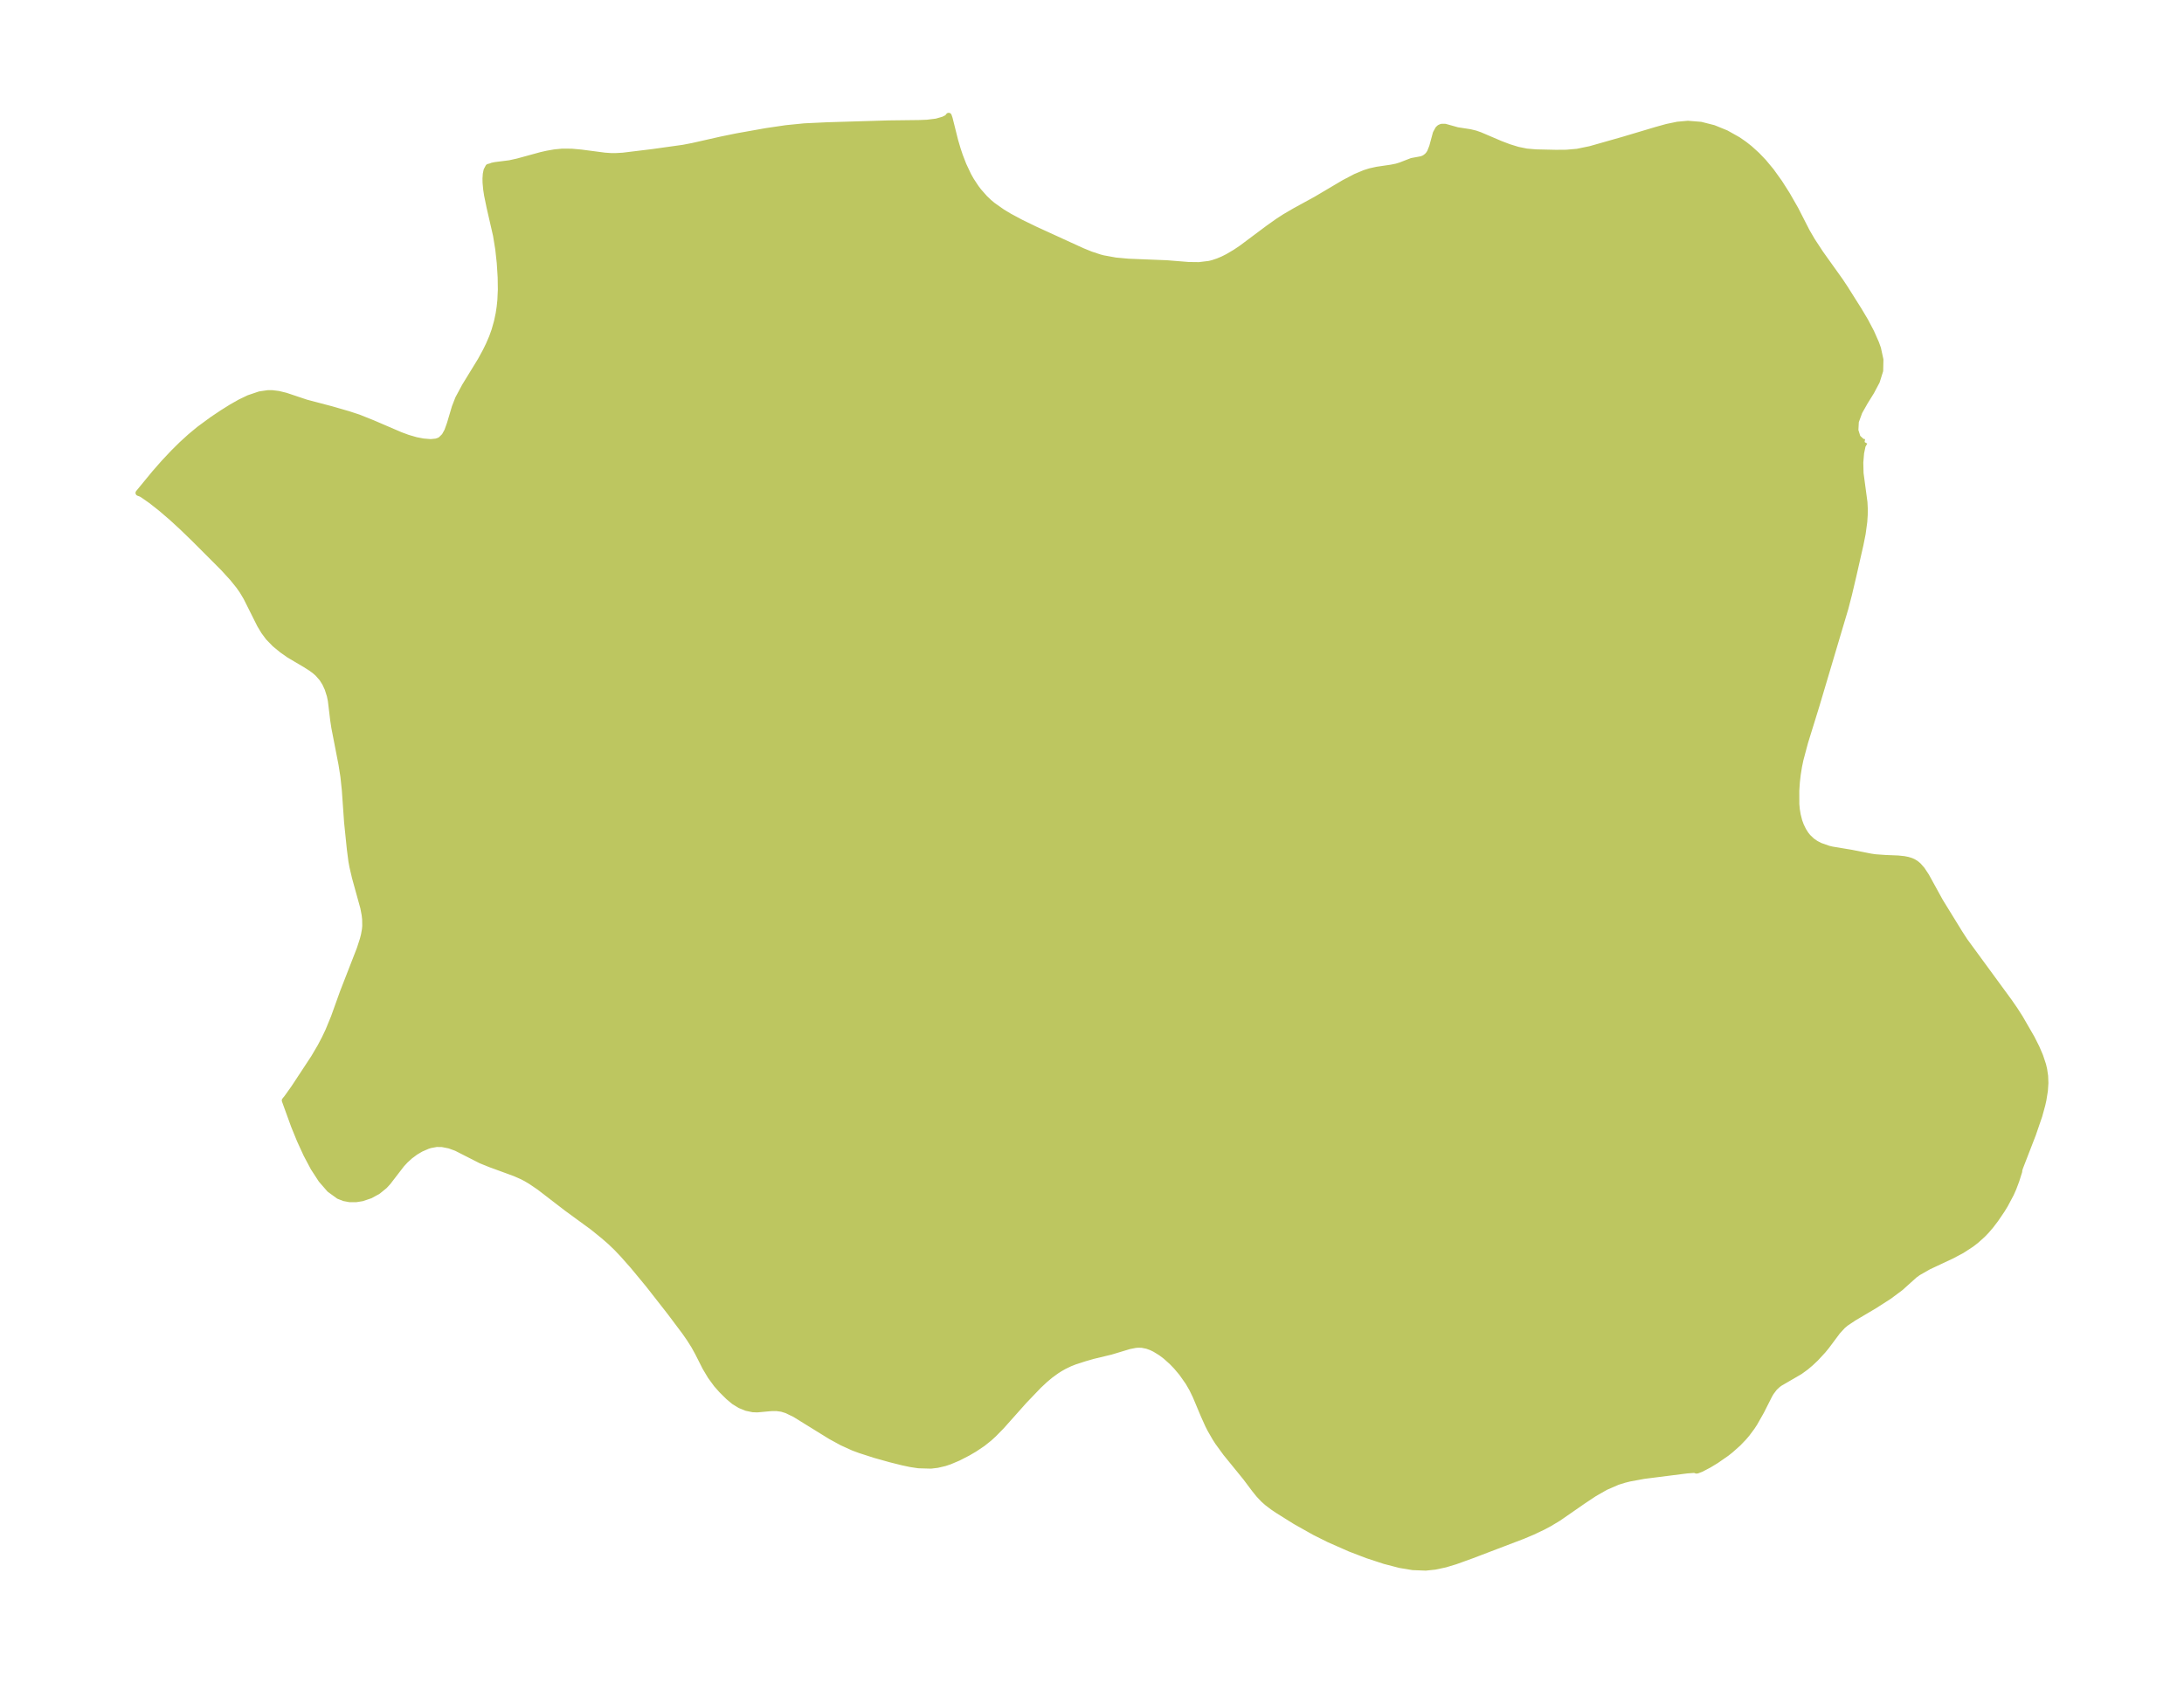 <?xml version="1.0" encoding="UTF-8"?>
<!DOCTYPE svg  PUBLIC '-//W3C//DTD SVG 1.1//EN'  'http://www.w3.org/Graphics/SVG/1.1/DTD/svg11.dtd'>
<svg width="363.84pt" height="280.51pt" version="1.1" viewBox="0 0 363.84 280.51" xmlns="http://www.w3.org/2000/svg" xmlns:xlink="http://www.w3.org/1999/xlink">
 <defs>
  <style type="text/css">*{stroke-linejoin: round; stroke-linecap: butt}</style>
 </defs>
 <g id="figure_1">
  <g id="patch_1">
   <path d="m0 280.51h363.84v-280.51h-363.84v280.51z" fill="none"/>
  </g>
  <g id="axes_1">
   <g id="PatchCollection_1">
    <defs>
     <path id="mc47a296e0b" d="m310.64-206.84-0.337 0.586-0.254 1.217-0.134 1.597 0.043 1.792 0.651 4.851 0.053 1.078-0.01 0.99-0.076 1.171-0.27 1.984-0.368 1.839-1.189 5.227-0.721 3.055-0.587 2.27-4.875 16.393-1.851 5.975-0.77 2.883-0.236 1.129-0.218 1.363-0.143 1.246-0.097 1.445 0.006 2.242 0.08 0.872 0.151 0.917 0.256 1.001 0.279 0.765 0.395 0.811 0.405 0.639 0.361 0.456 0.683 0.65 0.611 0.427 0.716 0.38 1.426 0.502 0.614 0.143 3.187 0.529 3.226 0.639 0.761 0.111 1.664 0.119 2.129 0.087 0.982 0.102 0.644 0.126 0.563 0.176 0.359 0.16 0.438 0.269 0.415 0.348 0.599 0.685 0.7 1.059 2.314 4.208 3.26 5.293 0.83 1.283 7.429 10.152 0.928 1.342 0.859 1.341 1.953 3.38 0.812 1.615 0.594 1.386 0.485 1.462 0.18 0.761 0.162 1.092 0.045 1.183-0.085 1.282-0.249 1.543-0.177 0.792-0.506 1.838-1.057 3.08-2.138 5.522-0.15 0.481 0.009 0.161-0.487 1.546-0.487 1.293-0.415 0.934-0.981 1.843-0.524 0.855-1.038 1.531-0.825 1.081-0.736 0.858-0.624 0.647-1.076 0.964-0.782 0.604-1.591 1.035-1.714 0.906-3.848 1.806-1.718 0.982-0.584 0.421-2.342 2.104-1.923 1.433-2.472 1.584-3.38 1.998-1.319 0.88-0.554 0.464-0.856 0.932-1.815 2.433-0.587 0.719-1.208 1.308-0.848 0.802-0.812 0.685-0.996 0.725-3.338 1.942-0.345 0.253-0.548 0.509-0.578 0.769-0.261 0.439-1.36 2.691-1.125 1.989-0.446 0.681-0.837 1.123-0.504 0.592-0.937 0.978-1.25 1.115-0.697 0.551-1.735 1.204-1.179 0.715-1.309 0.688-0.656 0.251-0.142 0.016-0.071-0.062-0.334-0.051-1.196 0.089-7.127 0.903-2.406 0.444-0.906 0.227-1.093 0.342-1.984 0.862-1.897 1.085-1.836 1.22-4.12 2.856-1.526 0.918-1.073 0.571-1.703 0.806-1.631 0.689-8.544 3.256-2.706 0.978-1.675 0.504-1.733 0.37-1.531 0.158-2.153-0.082-2.153-0.358-2.547-0.661-2.868-0.942-2.875-1.102-3.528-1.556-2.392-1.196-3.213-1.808-2.916-1.826-0.813-0.548-0.934-0.707-0.636-0.564-0.756-0.8-0.726-0.898-1.467-1.957-3.318-4.077-1.31-1.799-0.468-0.727-0.784-1.361-0.387-0.756-0.73-1.618-1.361-3.243-0.577-1.19-0.633-1.097-1.096-1.558-0.894-1.061-0.759-0.789-1.046-0.936-0.781-0.587-1.014-0.62-0.577-0.278-0.705-0.256-0.855-0.17-0.67-0.014-0.417 0.037-1.02 0.199-3.042 0.918-2.977 0.718-1.435 0.413-1.663 0.54-0.77 0.305-0.957 0.46-0.694 0.393-0.596 0.379-0.987 0.715-0.916 0.765-1.059 0.992-2.425 2.531-3.752 4.213-1.315 1.341-0.738 0.673-1.103 0.881-1.359 0.91-1.109 0.649-1.58 0.813-1.456 0.616-0.802 0.268-1.231 0.29-1.091 0.131-2.059-0.061-1.327-0.2-1.33-0.282-2.024-0.507-2.583-0.723-2.495-0.805-1.062-0.391-1.94-0.882-1.882-1.027-5.969-3.69-1.361-0.656-0.819-0.255-0.886-0.117-0.869 0.012-2.312 0.211-0.741-0.028-1.063-0.222-1.055-0.428-1.007-0.616-0.93-0.775-1.158-1.148-0.834-0.943-0.984-1.342-0.877-1.469-1.254-2.476-0.634-1.148-0.765-1.209-0.791-1.136-2.438-3.249-3.584-4.582-2.577-3.116-1.726-1.953-1.045-1.096-1.033-0.992-1.101-0.956-1.802-1.462-4.32-3.155-4.583-3.526-1.403-0.952-0.774-0.462-0.647-0.343-1.221-0.542-4.14-1.515-1.545-0.625-4.106-2.089-1.161-0.421-1.203-0.237-0.939-0.012-1.038 0.192-0.421 0.132-1.134 0.49-0.904 0.533-0.911 0.678-0.764 0.697-0.618 0.664-2.301 2.986-0.561 0.61-1.105 0.897-1.262 0.696-1.367 0.462-1.036 0.164-1.044-0.006-0.926-0.172-0.898-0.35-1.512-1.099-1.393-1.604-1.29-1.984-1.192-2.244-1.088-2.376-0.961-2.352-1.55-4.268 0.365-0.45 1.156-1.619 3.311-5.033 1.107-1.881 0.717-1.364 0.599-1.262 0.926-2.252 1.503-4.185 2.798-7.189 0.513-1.583 0.195-0.756 0.166-0.927 0.051-0.562-0.019-1.138-0.083-0.727-0.224-1.189-1.397-5.056-0.417-1.788-0.169-0.921-0.251-1.943-0.465-4.521-0.379-5.388-0.238-2.256-0.322-2.031-1.187-6.111-0.19-1.253-0.389-3.237-0.172-0.83-0.37-1.166-0.42-0.906-0.492-0.783-0.709-0.814-0.538-0.47-0.604-0.444-1.016-0.643-2.611-1.539-1.212-0.852-1.186-0.976-1.079-1.111-0.741-1.001-0.658-1.093-2.276-4.546-0.66-1.105-0.575-0.821-1.052-1.305-1.552-1.698-4.896-4.905-1.93-1.865-1.766-1.624-1.803-1.546-1.639-1.29-1.409-0.98-0.249-0.148-0.429-0.155 2.733-3.323 1.476-1.682 1.623-1.728 1.38-1.362 1.429-1.302 1.465-1.215 2.154-1.585 1.683-1.128 1.51-0.947 1.476-0.839 1.443-0.693 1.818-0.615 1.4-0.204 0.686 0.005 1.025 0.125 1.214 0.294 3.416 1.143 4.209 1.109 2.826 0.818 1.694 0.555 2.337 0.935 4.655 2 1.228 0.452 1.371 0.396 1.175 0.225 1.245 0.103 0.913-0.092 0.486-0.161 0.289-0.159 0.618-0.61 0.466-0.845 0.425-1.185 0.819-2.76 0.561-1.444 1.111-2.068 2.629-4.289 0.834-1.531 0.525-1.07 0.542-1.257 0.418-1.167 0.411-1.456 0.277-1.315 0.172-1.125 0.115-1.117 0.081-1.75-0.03-2.061-0.153-2.415-0.252-2.301-0.372-2.276-1.064-4.641-0.423-2.05-0.148-0.962-0.104-1.123-0.013-0.682 0.051-0.759 0.126-0.616 0.301-0.569 0.437-0.118 0.211-0.091 0.525-0.107 2.367-0.298 1.336-0.296 3.935-1.076 1.016-0.228 1.233-0.214 1.235-0.12 1.58 0.009 1.57 0.141 3.937 0.515 1.063 0.074 0.745 0.002 1.237-0.069 4.974-0.607 5.079-0.711 1.556-0.3 4.757-1.074 2.635-0.54 4.843-0.861 3.346-0.493 3.027-0.302 3.793-0.18 10.253-0.308 5.059-0.062 1.353-0.053 1.534-0.189 1.166-0.332 0.663-0.332 0.224-0.3 0.165 0.48 0.918 3.67 0.409 1.387 0.375 1.123 0.59 1.53 0.838 1.772 0.46 0.812 0.81 1.226 0.451 0.592 1.002 1.132 0.695 0.664 0.613 0.515 1.602 1.132 1.177 0.708 1.874 1.007 2.351 1.146 7.894 3.615 1.458 0.592 1.465 0.484 0.548 0.146 2.104 0.385 2.143 0.196 6.391 0.256 3.632 0.293 1.745 0.021 1.7-0.206 0.596-0.149 0.829-0.276 0.821-0.344 0.806-0.402 1.293-0.763 1.018-0.683 4.438-3.315 1.641-1.167 1.177-0.761 1.642-0.959 3.534-1.935 4.677-2.767 1.906-0.999 1.516-0.634 0.9-0.282 1.138-0.253 2.402-0.353 0.861-0.175 0.639-0.193 1.903-0.738 1.614-0.297 0.491-0.193 0.455-0.341 0.278-0.325 0.207-0.333 0.352-0.891 0.605-2.232 0.387-0.715 0.247-0.227 0.338-0.143 0.578 1.06e-4 2.037 0.571 2.114 0.326 0.882 0.213 0.759 0.263 3.454 1.474 1.409 0.535 1.447 0.445 1.469 0.301 1.556 0.131 3.313 0.075 1.774-0.014 1.808-0.158 2.171-0.448 5.434-1.544 5.562-1.66 1.761-0.49 1.747-0.364 1.74-0.16 2.161 0.173 2.136 0.541 2.083 0.849 1.997 1.122 1.035 0.718 0.885 0.698 1.198 1.083 1.127 1.175 1.267 1.525 1.377 1.917 1.26 1.982 1.414 2.468 1.876 3.673 0.898 1.546 1.404 2.138 3.25 4.55 0.86 1.297 2.278 3.618 1.076 1.807 0.971 1.848 0.813 1.84 0.315 0.88 0.403 1.857-0.039 1.83-0.561 1.792-0.917 1.726-1.045 1.686-0.939 1.66-0.593 1.622-0.079 1.47 0.372 1.19 0.755 0.696 0.409 0.069" stroke="#bdc660"/>
    </defs>
    <g clip-path="url(#p66f9a8a584)">
     <use y="280.512" fill="#bdc660" stroke="#bdc660" xlink:href="#mc47a296e0b"/>
    </g>
   </g>
  </g>
 </g>
 <defs>
  <clipPath id="p66f9a8a584">
   <rect x="7.2" y="7.2" width="349.44" height="266.11"/>
  </clipPath>
 </defs>
</svg>
